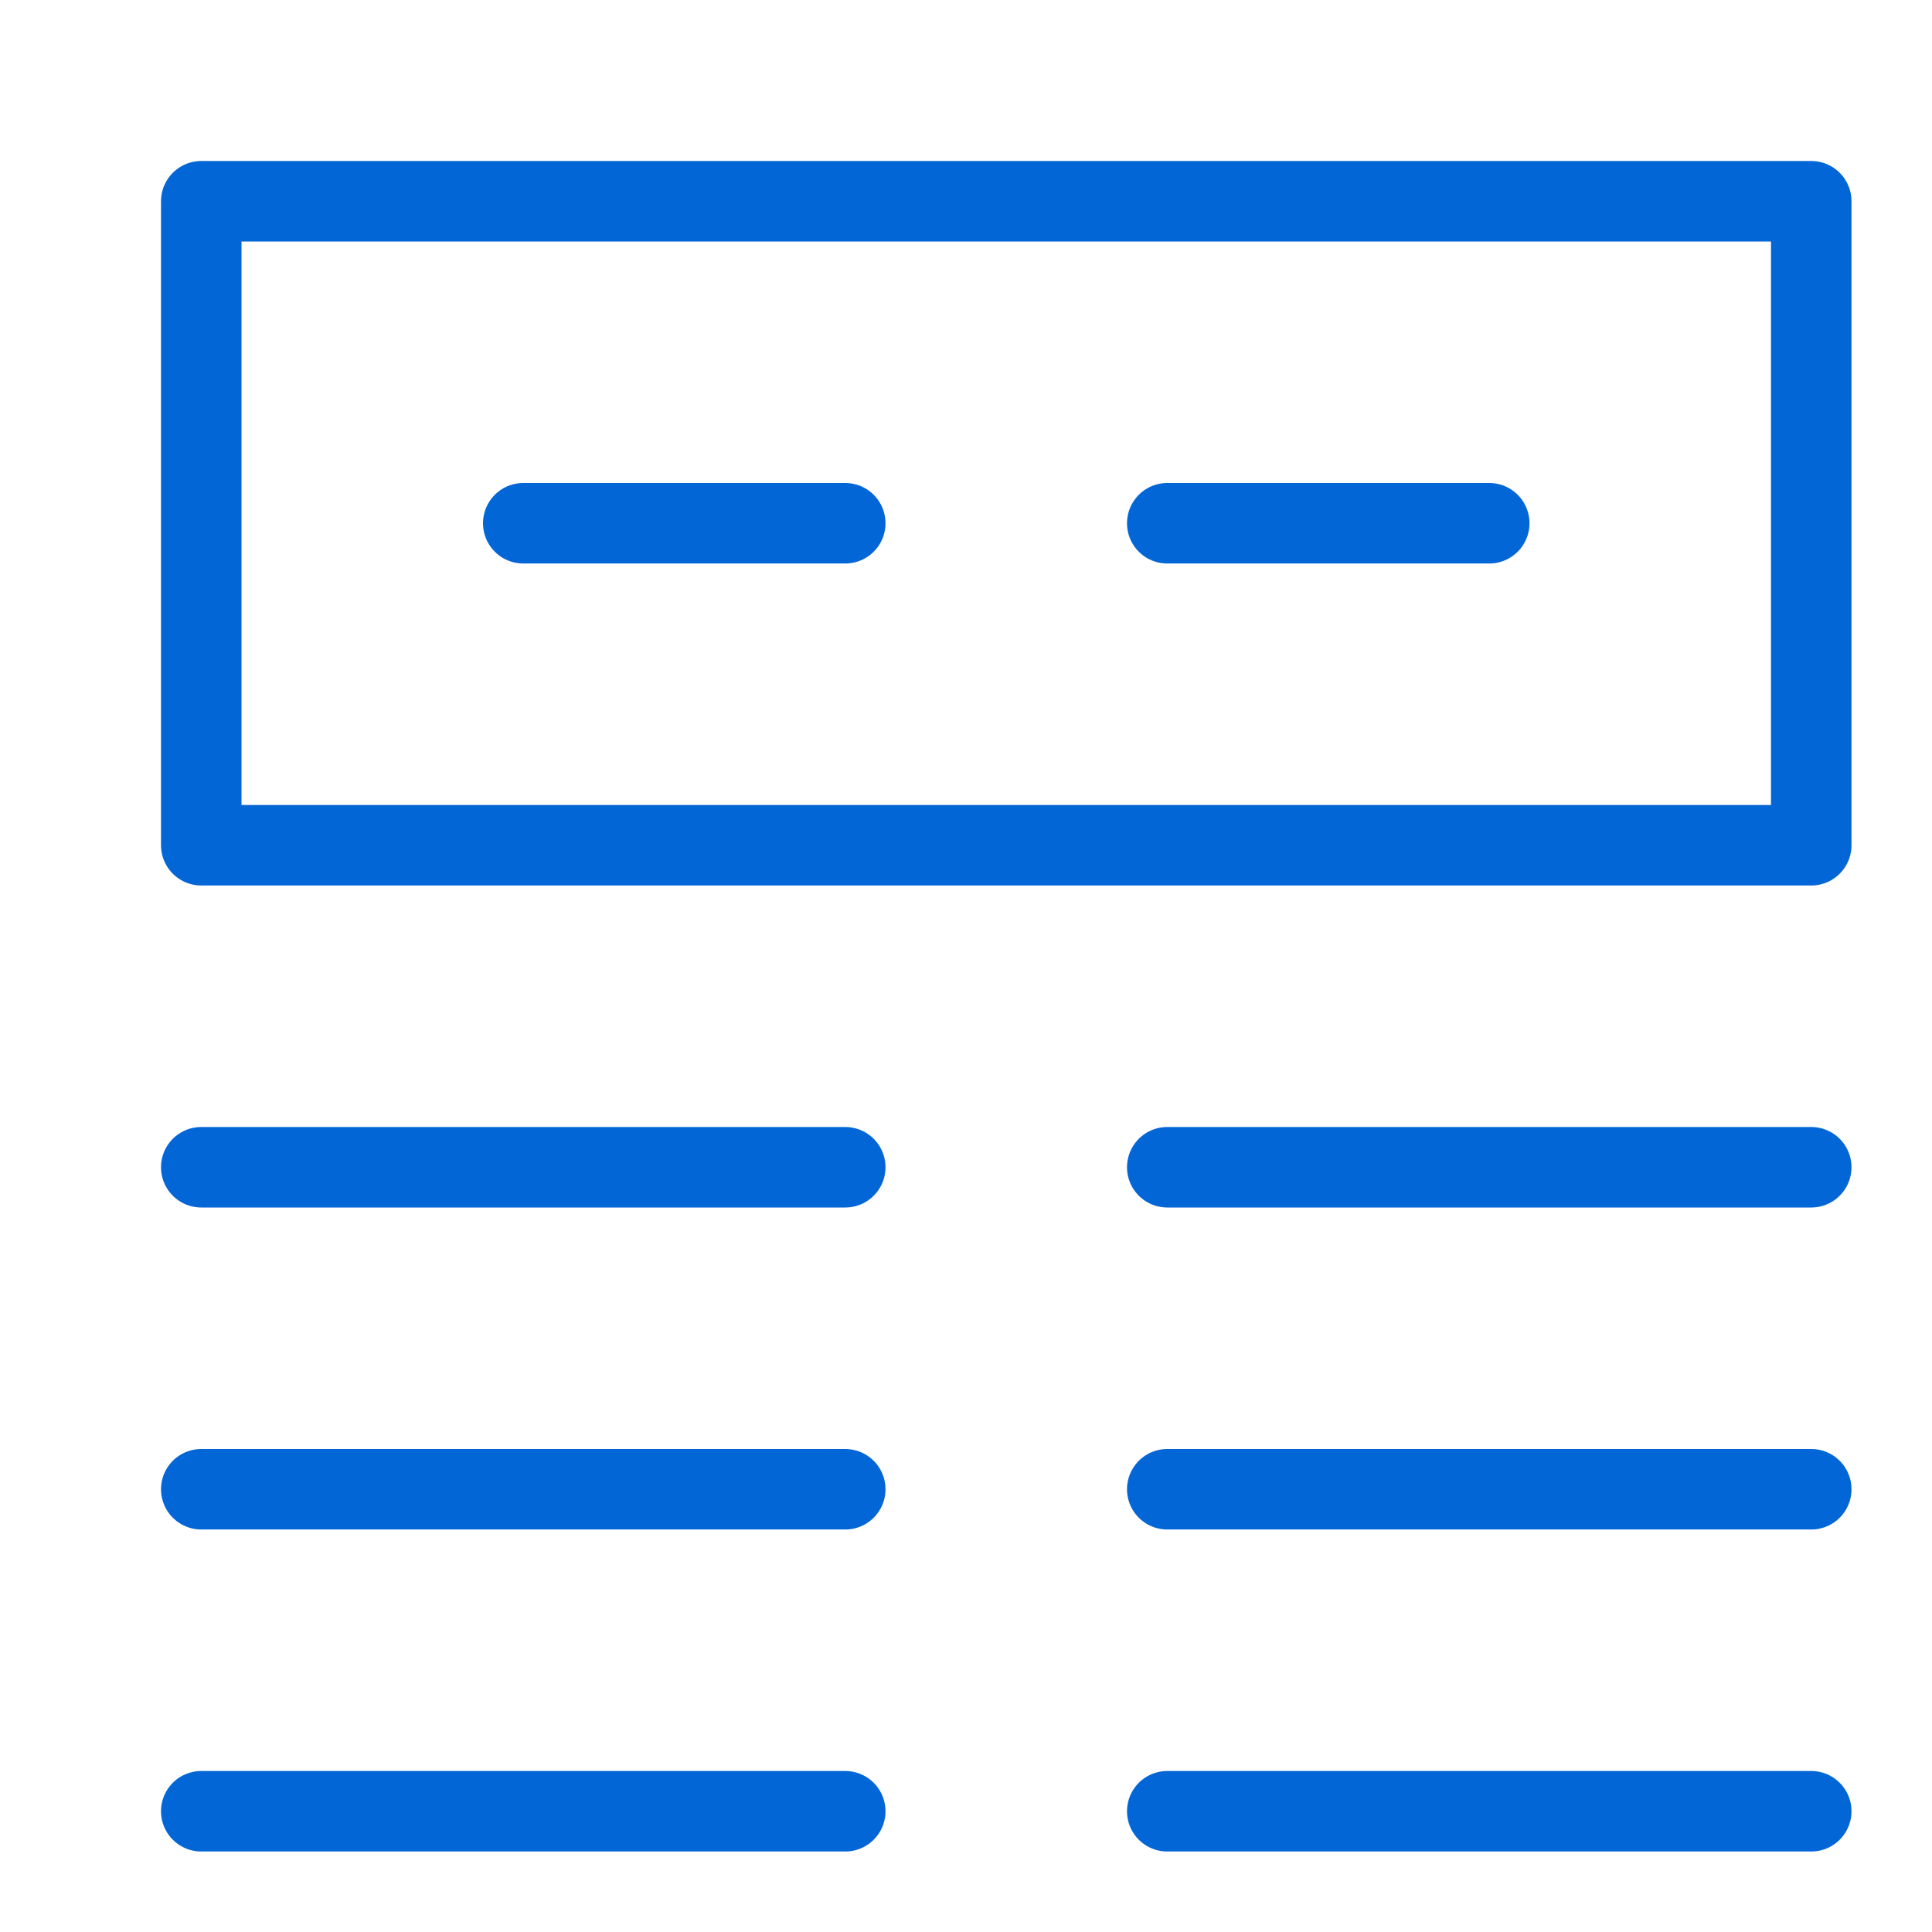 <svg width="24" height="24" viewBox="0 0 24 24" fill="none" xmlns="http://www.w3.org/2000/svg">
<path d="M22.5 2.5H2.5V10.5H22.5V2.5Z" stroke="#0366D6" stroke-miterlimit="10" stroke-linecap="round" stroke-linejoin="round"/>
<path d="M2.5 14.5H10.5" stroke="#0366D6" stroke-miterlimit="10" stroke-linecap="round" stroke-linejoin="round"/>
<path d="M14.5 14.5H22.5" stroke="#0366D6" stroke-miterlimit="10" stroke-linecap="round" stroke-linejoin="round"/>
<path d="M2.5 18.5H10.5" stroke="#0366D6" stroke-miterlimit="10" stroke-linecap="round" stroke-linejoin="round"/>
<path d="M14.5 18.5H22.5" stroke="#0366D6" stroke-miterlimit="10" stroke-linecap="round" stroke-linejoin="round"/>
<path d="M2.5 22.5H10.5" stroke="#0366D6" stroke-miterlimit="10" stroke-linecap="round" stroke-linejoin="round"/>
<path d="M14.5 22.5H22.5" stroke="#0366D6" stroke-miterlimit="10" stroke-linecap="round" stroke-linejoin="round"/>
<path d="M6.5 6.5H10.5" stroke="#0366D6" stroke-miterlimit="10" stroke-linecap="round" stroke-linejoin="round"/>
<path d="M14.5 6.5H18.5" stroke="#0366D6" stroke-miterlimit="10" stroke-linecap="round" stroke-linejoin="round"/>
</svg>
